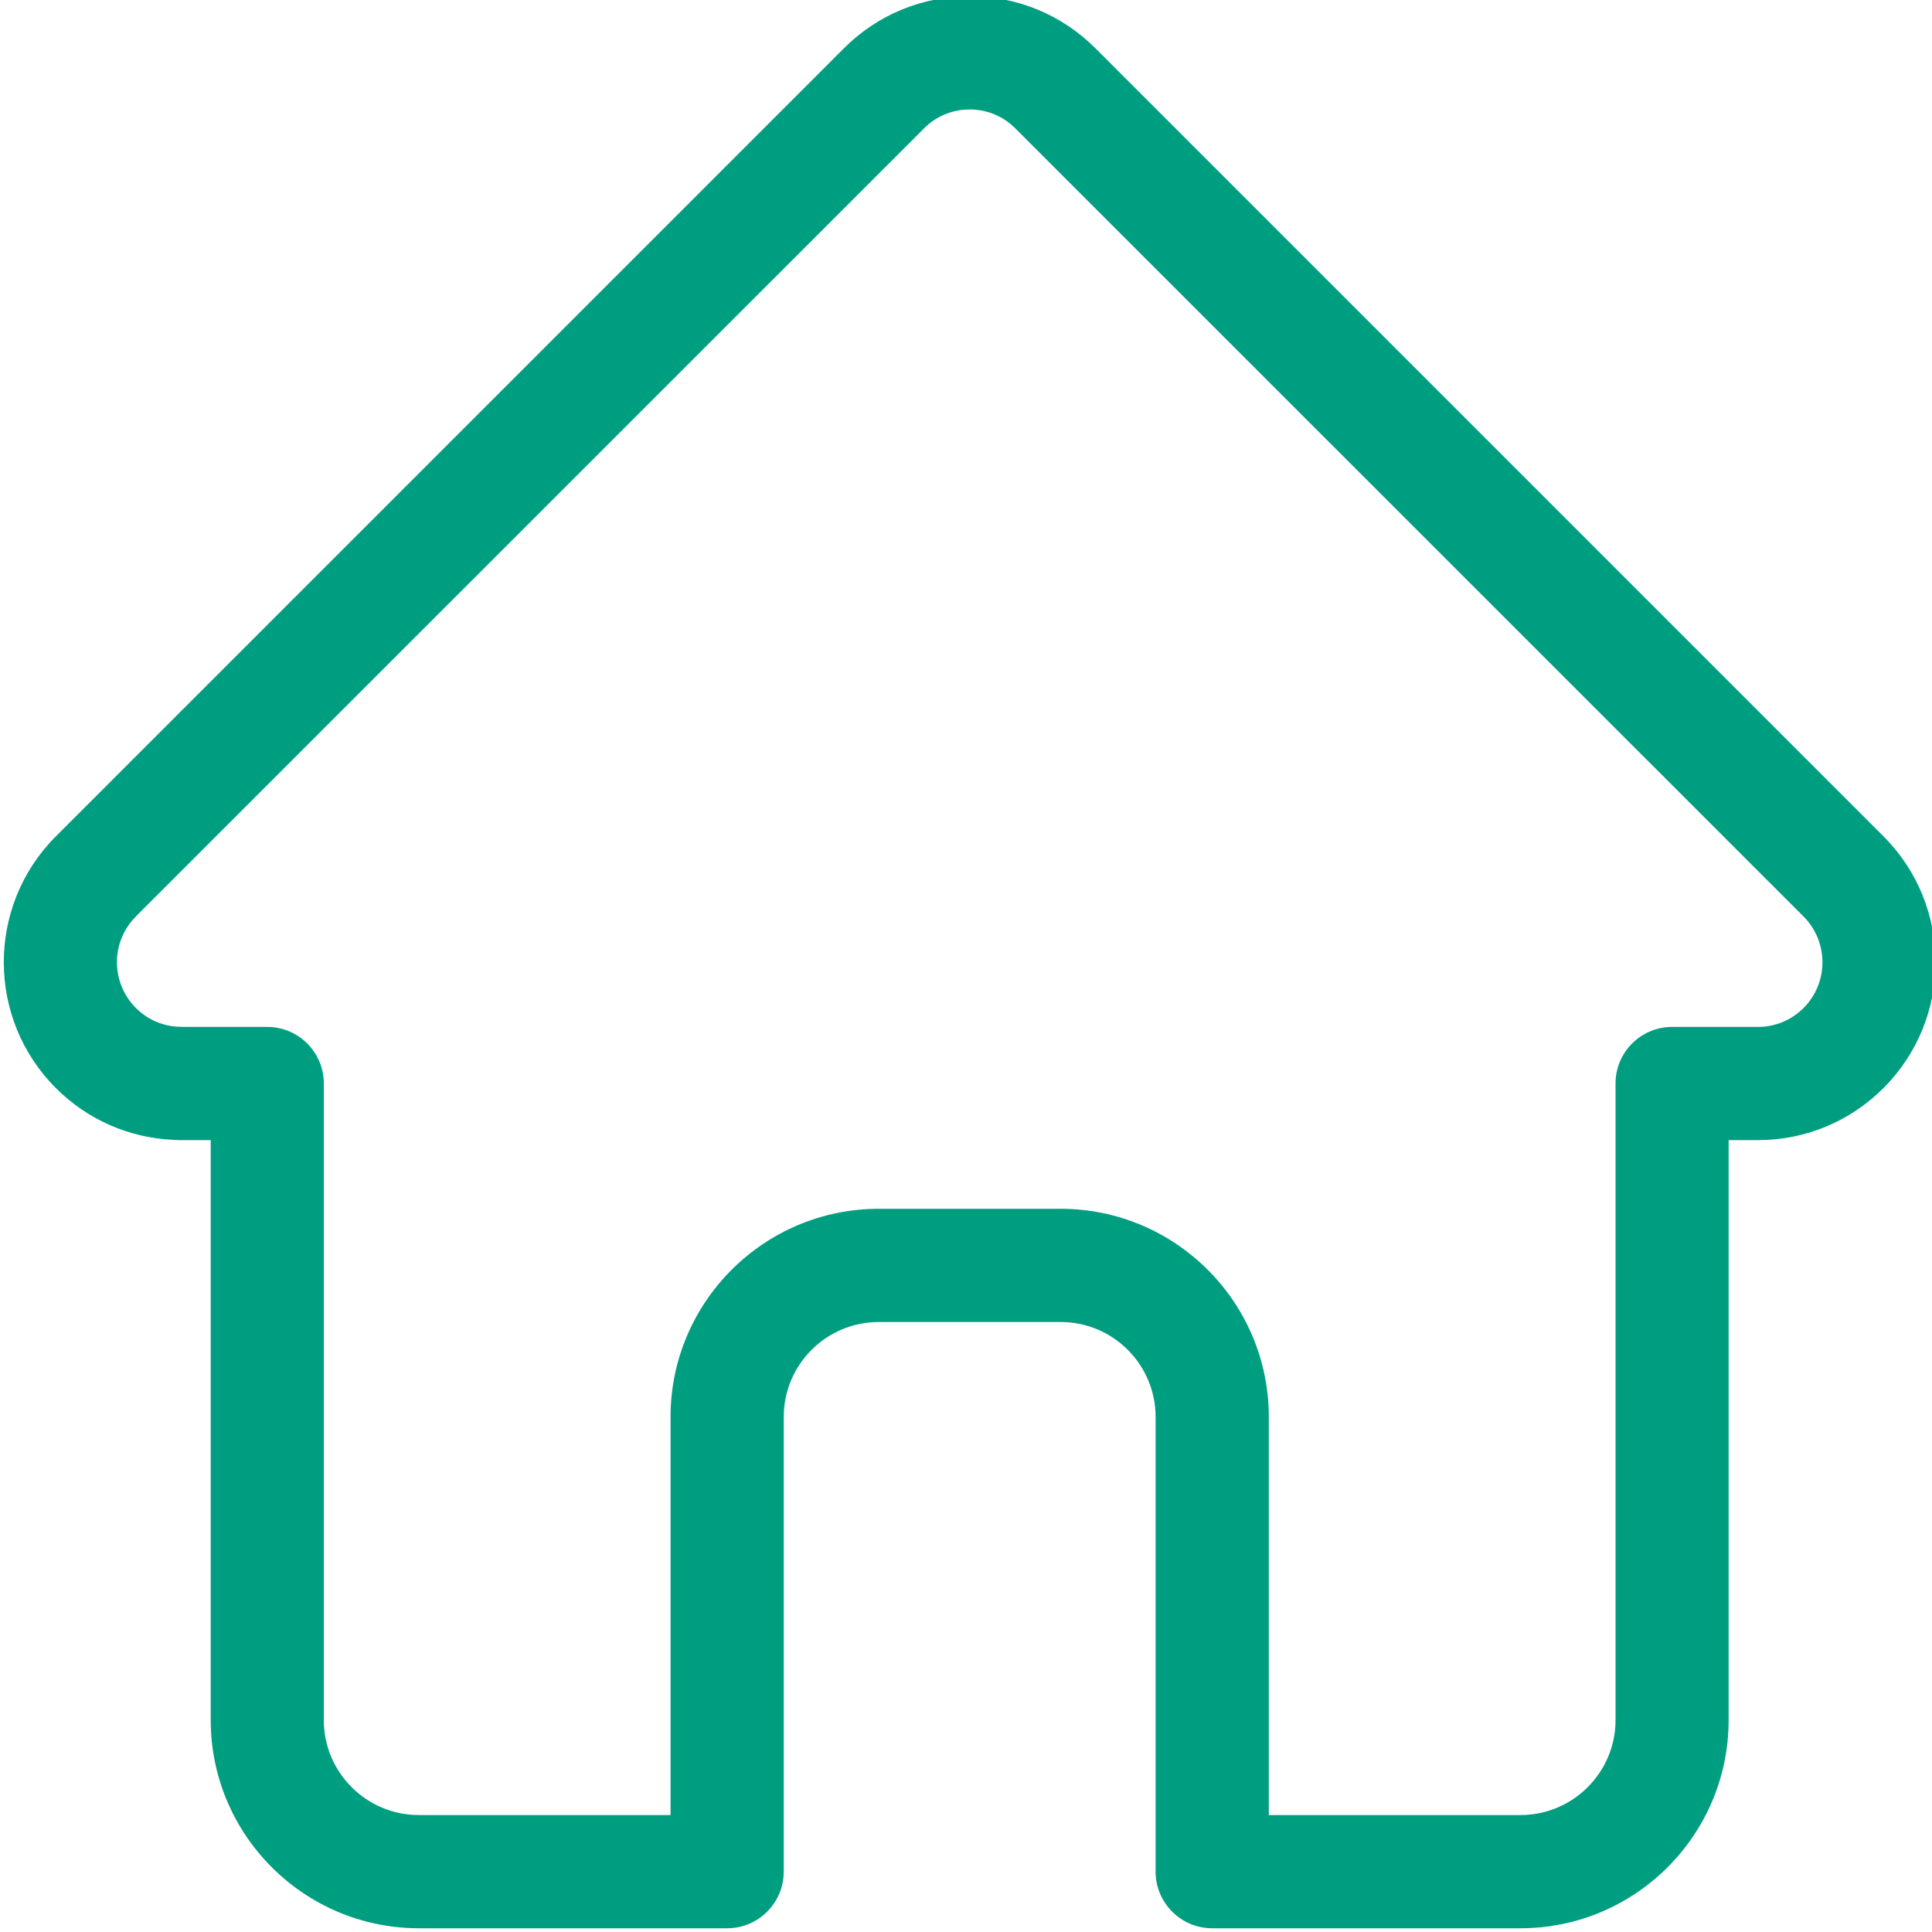 <svg width="15" height="15" viewBox="0 0 15 15" fill="none" xmlns="http://www.w3.org/2000/svg">
<g clip-path="url(#clip0)">
<path d="M14.625 6.495C14.624 6.495 14.624 6.494 14.624 6.494L8.505 0.375C8.244 0.114 7.897 -0.029 7.529 -0.029C7.16 -0.029 6.813 0.114 6.552 0.375L0.436 6.491C0.434 6.493 0.432 6.495 0.43 6.497C-0.105 7.036 -0.104 7.91 0.433 8.447C0.678 8.693 1.002 8.835 1.349 8.85C1.363 8.851 1.378 8.852 1.392 8.852H1.636V13.355C1.636 14.246 2.361 14.971 3.252 14.971H5.646C5.888 14.971 6.085 14.774 6.085 14.531V11.001C6.085 10.594 6.416 10.264 6.823 10.264H8.235C8.641 10.264 8.972 10.594 8.972 11.001V14.531C8.972 14.774 9.169 14.971 9.411 14.971H11.805C12.697 14.971 13.421 14.246 13.421 13.355V8.852H13.648C14.016 8.852 14.363 8.708 14.624 8.447C15.162 7.909 15.162 7.033 14.625 6.495ZM14.003 7.826C13.908 7.921 13.782 7.973 13.648 7.973H12.982C12.739 7.973 12.543 8.17 12.543 8.412V13.355C12.543 13.761 12.212 14.092 11.805 14.092H9.851V11.001C9.851 10.11 9.126 9.385 8.235 9.385H6.823C5.931 9.385 5.206 10.11 5.206 11.001V14.092H3.252C2.845 14.092 2.514 13.761 2.514 13.355V8.412C2.514 8.17 2.318 7.973 2.075 7.973H1.421C1.414 7.972 1.407 7.972 1.4 7.972C1.269 7.97 1.147 7.918 1.055 7.826C0.859 7.63 0.859 7.311 1.055 7.116C1.055 7.116 1.055 7.115 1.055 7.115L1.055 7.115L7.174 0.997C7.268 0.902 7.394 0.85 7.529 0.85C7.663 0.85 7.789 0.902 7.883 0.997L14.001 7.114C14.002 7.115 14.003 7.116 14.004 7.117C14.198 7.313 14.198 7.63 14.003 7.826Z" fill="#009E81"/>
</g>
<defs>
<clipPath id="clip0">
<rect width="15" height="15" fill="white"/>
</clipPath>
</defs>
</svg>
